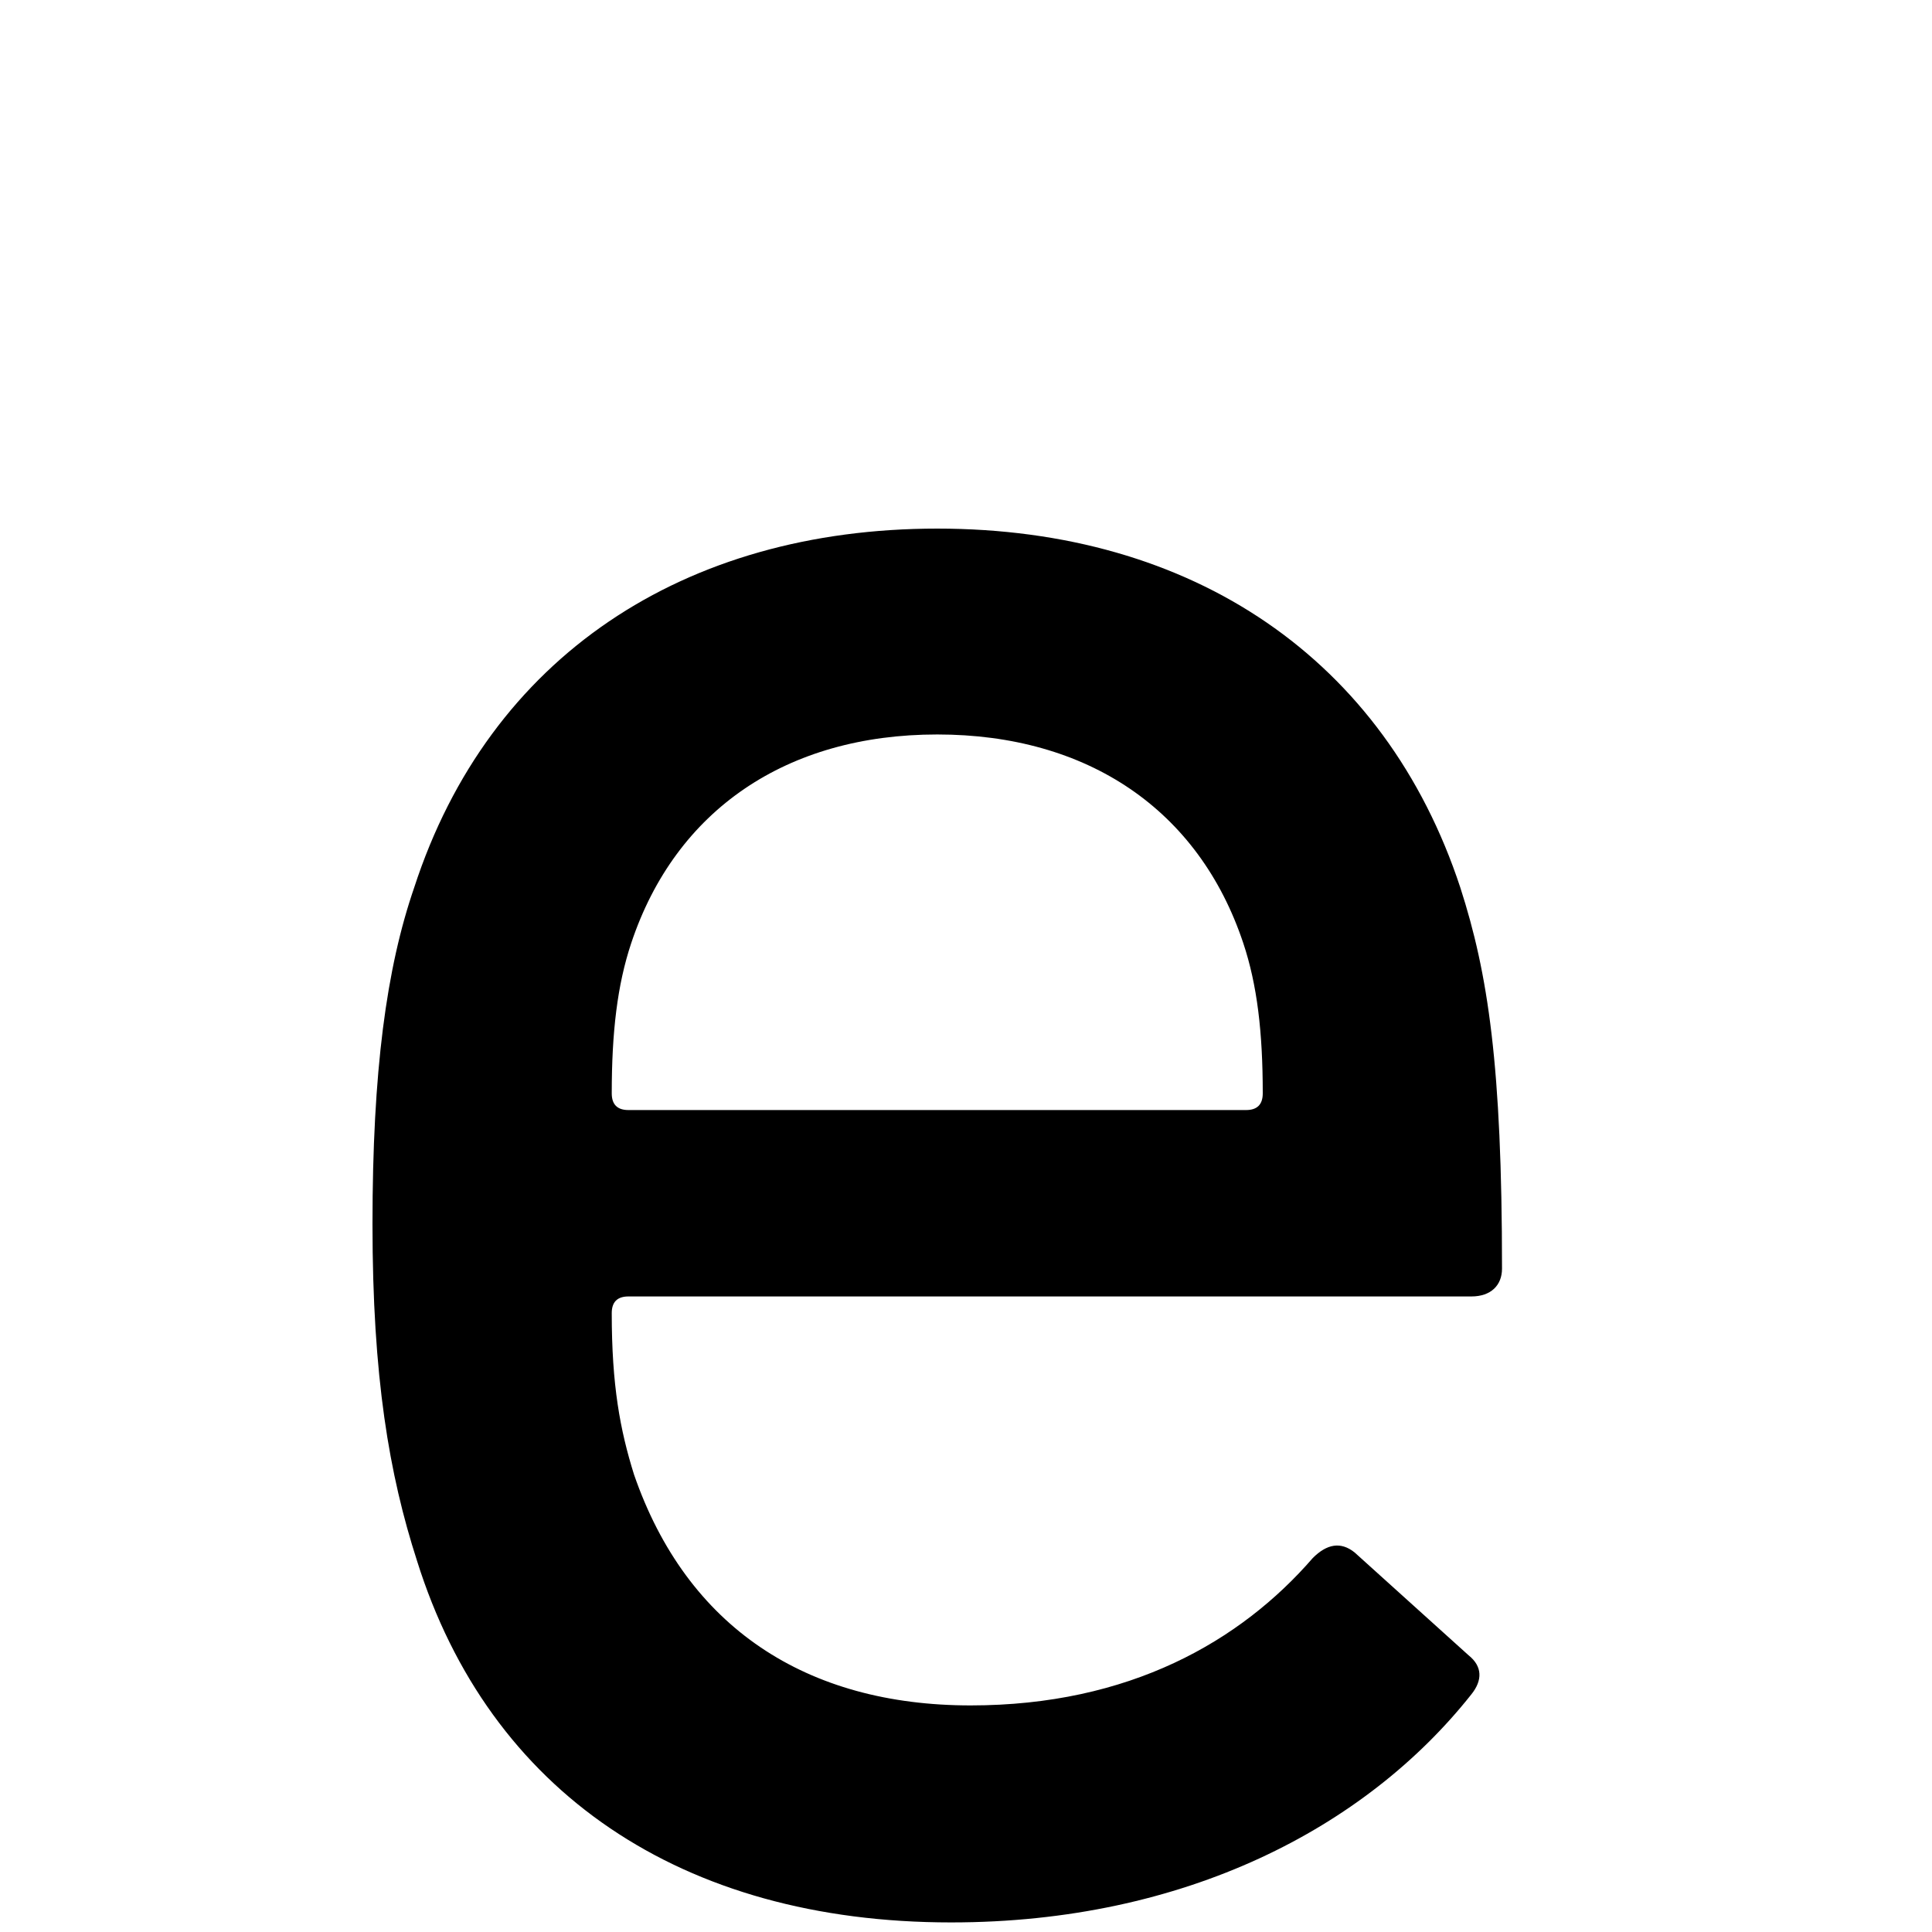 <?xml version="1.0" encoding="UTF-8" standalone="no"?><!DOCTYPE svg PUBLIC "-//W3C//DTD SVG 1.1//EN" "http://www.w3.org/Graphics/SVG/1.1/DTD/svg11.dtd"><svg width="100%" height="100%" viewBox="0 0 50 50" version="1.1" xmlns="http://www.w3.org/2000/svg" xmlns:xlink="http://www.w3.org/1999/xlink" xml:space="preserve" style="fill-rule:evenodd;clip-rule:evenodd;stroke-linejoin:round;stroke-miterlimit:1.414;"><path d="M24.616,49.752c6.048,0 10.728,-2.448 13.464,-5.904c0.288,-0.36 0.288,-0.72 -0.072,-1.008l-2.952,-2.664c-0.36,-0.288 -0.72,-0.216 -1.08,0.144c-1.872,2.16 -4.752,3.816 -8.856,3.816c-4.248,0 -7.344,-2.016 -8.712,-5.976c-0.36,-1.152 -0.576,-2.304 -0.576,-4.176c0,-0.288 0.144,-0.432 0.432,-0.432l21.816,0c0.504,0 0.792,-0.288 0.792,-0.72c0,-5.256 -0.36,-7.632 -1.08,-9.864c-1.944,-5.904 -6.912,-9.288 -13.536,-9.288c-6.552,0 -11.592,3.312 -13.536,9.288c-0.72,2.088 -1.08,4.752 -1.08,8.712c0,3.96 0.432,6.48 1.152,8.712c1.872,5.976 6.84,9.36 13.824,9.36Zm-8.352,-21.024c-0.288,0 -0.432,-0.144 -0.432,-0.432c0,-1.584 0.144,-2.808 0.504,-3.888c1.152,-3.456 4.032,-5.4 7.92,-5.4c3.888,0 6.768,1.944 7.92,5.4c0.36,1.08 0.504,2.304 0.504,3.888c0,0.288 -0.144,0.432 -0.432,0.432l-15.984,0Z" style="fill-rule:nonzero;"/></svg>